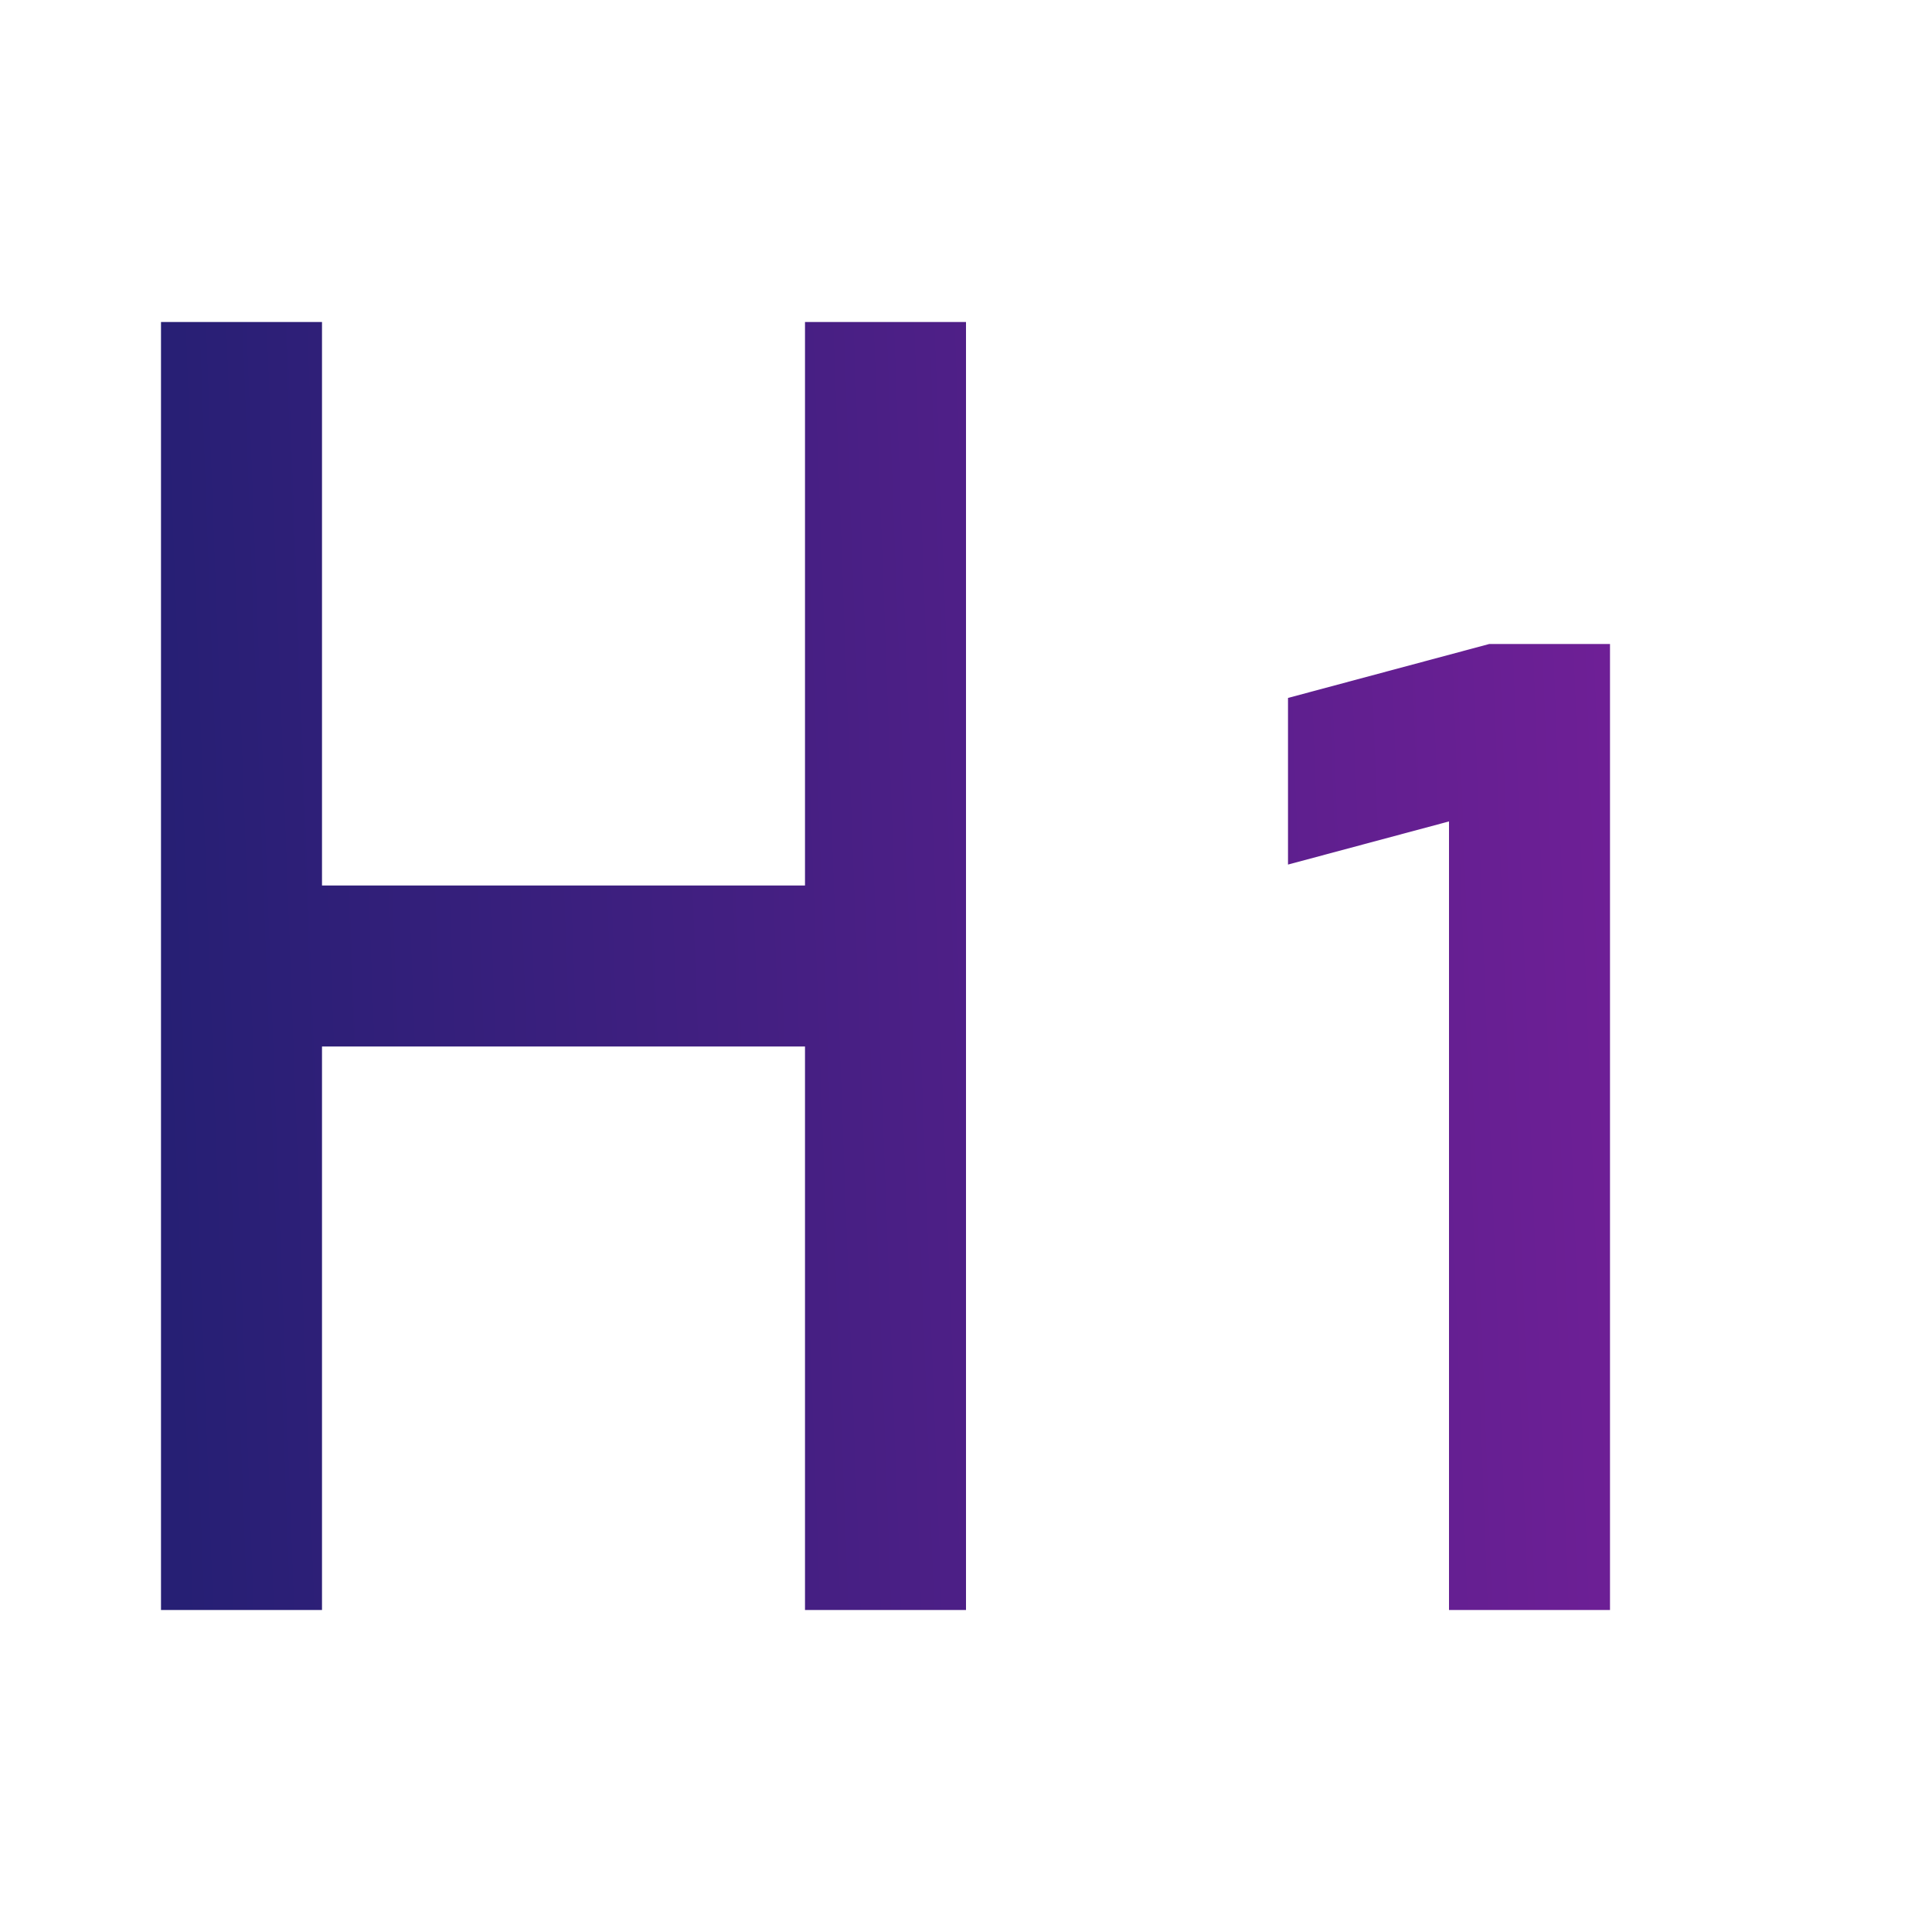 <svg width="24" height="24" viewBox="0 0 24 24" fill="none" xmlns="http://www.w3.org/2000/svg">
<path d="M10 4V11H4V4H2V20H4V13H10V20H12V4H10Z" fill="url(#paint0_linear)"/>
<path d="M20 20V8H18.5L16 8.67V10.74L18 10.204V20H20Z" fill="url(#paint1_linear)"/>
<defs>
<linearGradient id="paint0_linear" x1="2" y1="12.64" x2="23.834" y2="11.83" gradientUnits="userSpaceOnUse">
<stop stop-color="#261F74"/>
<stop offset="1" stop-color="#7D1F9D"/>
</linearGradient>
<linearGradient id="paint1_linear" x1="2" y1="12.64" x2="23.834" y2="11.83" gradientUnits="userSpaceOnUse">
<stop stop-color="#261F74"/>
<stop offset="1" stop-color="#7D1F9D"/>
</linearGradient>
</defs>
</svg>
